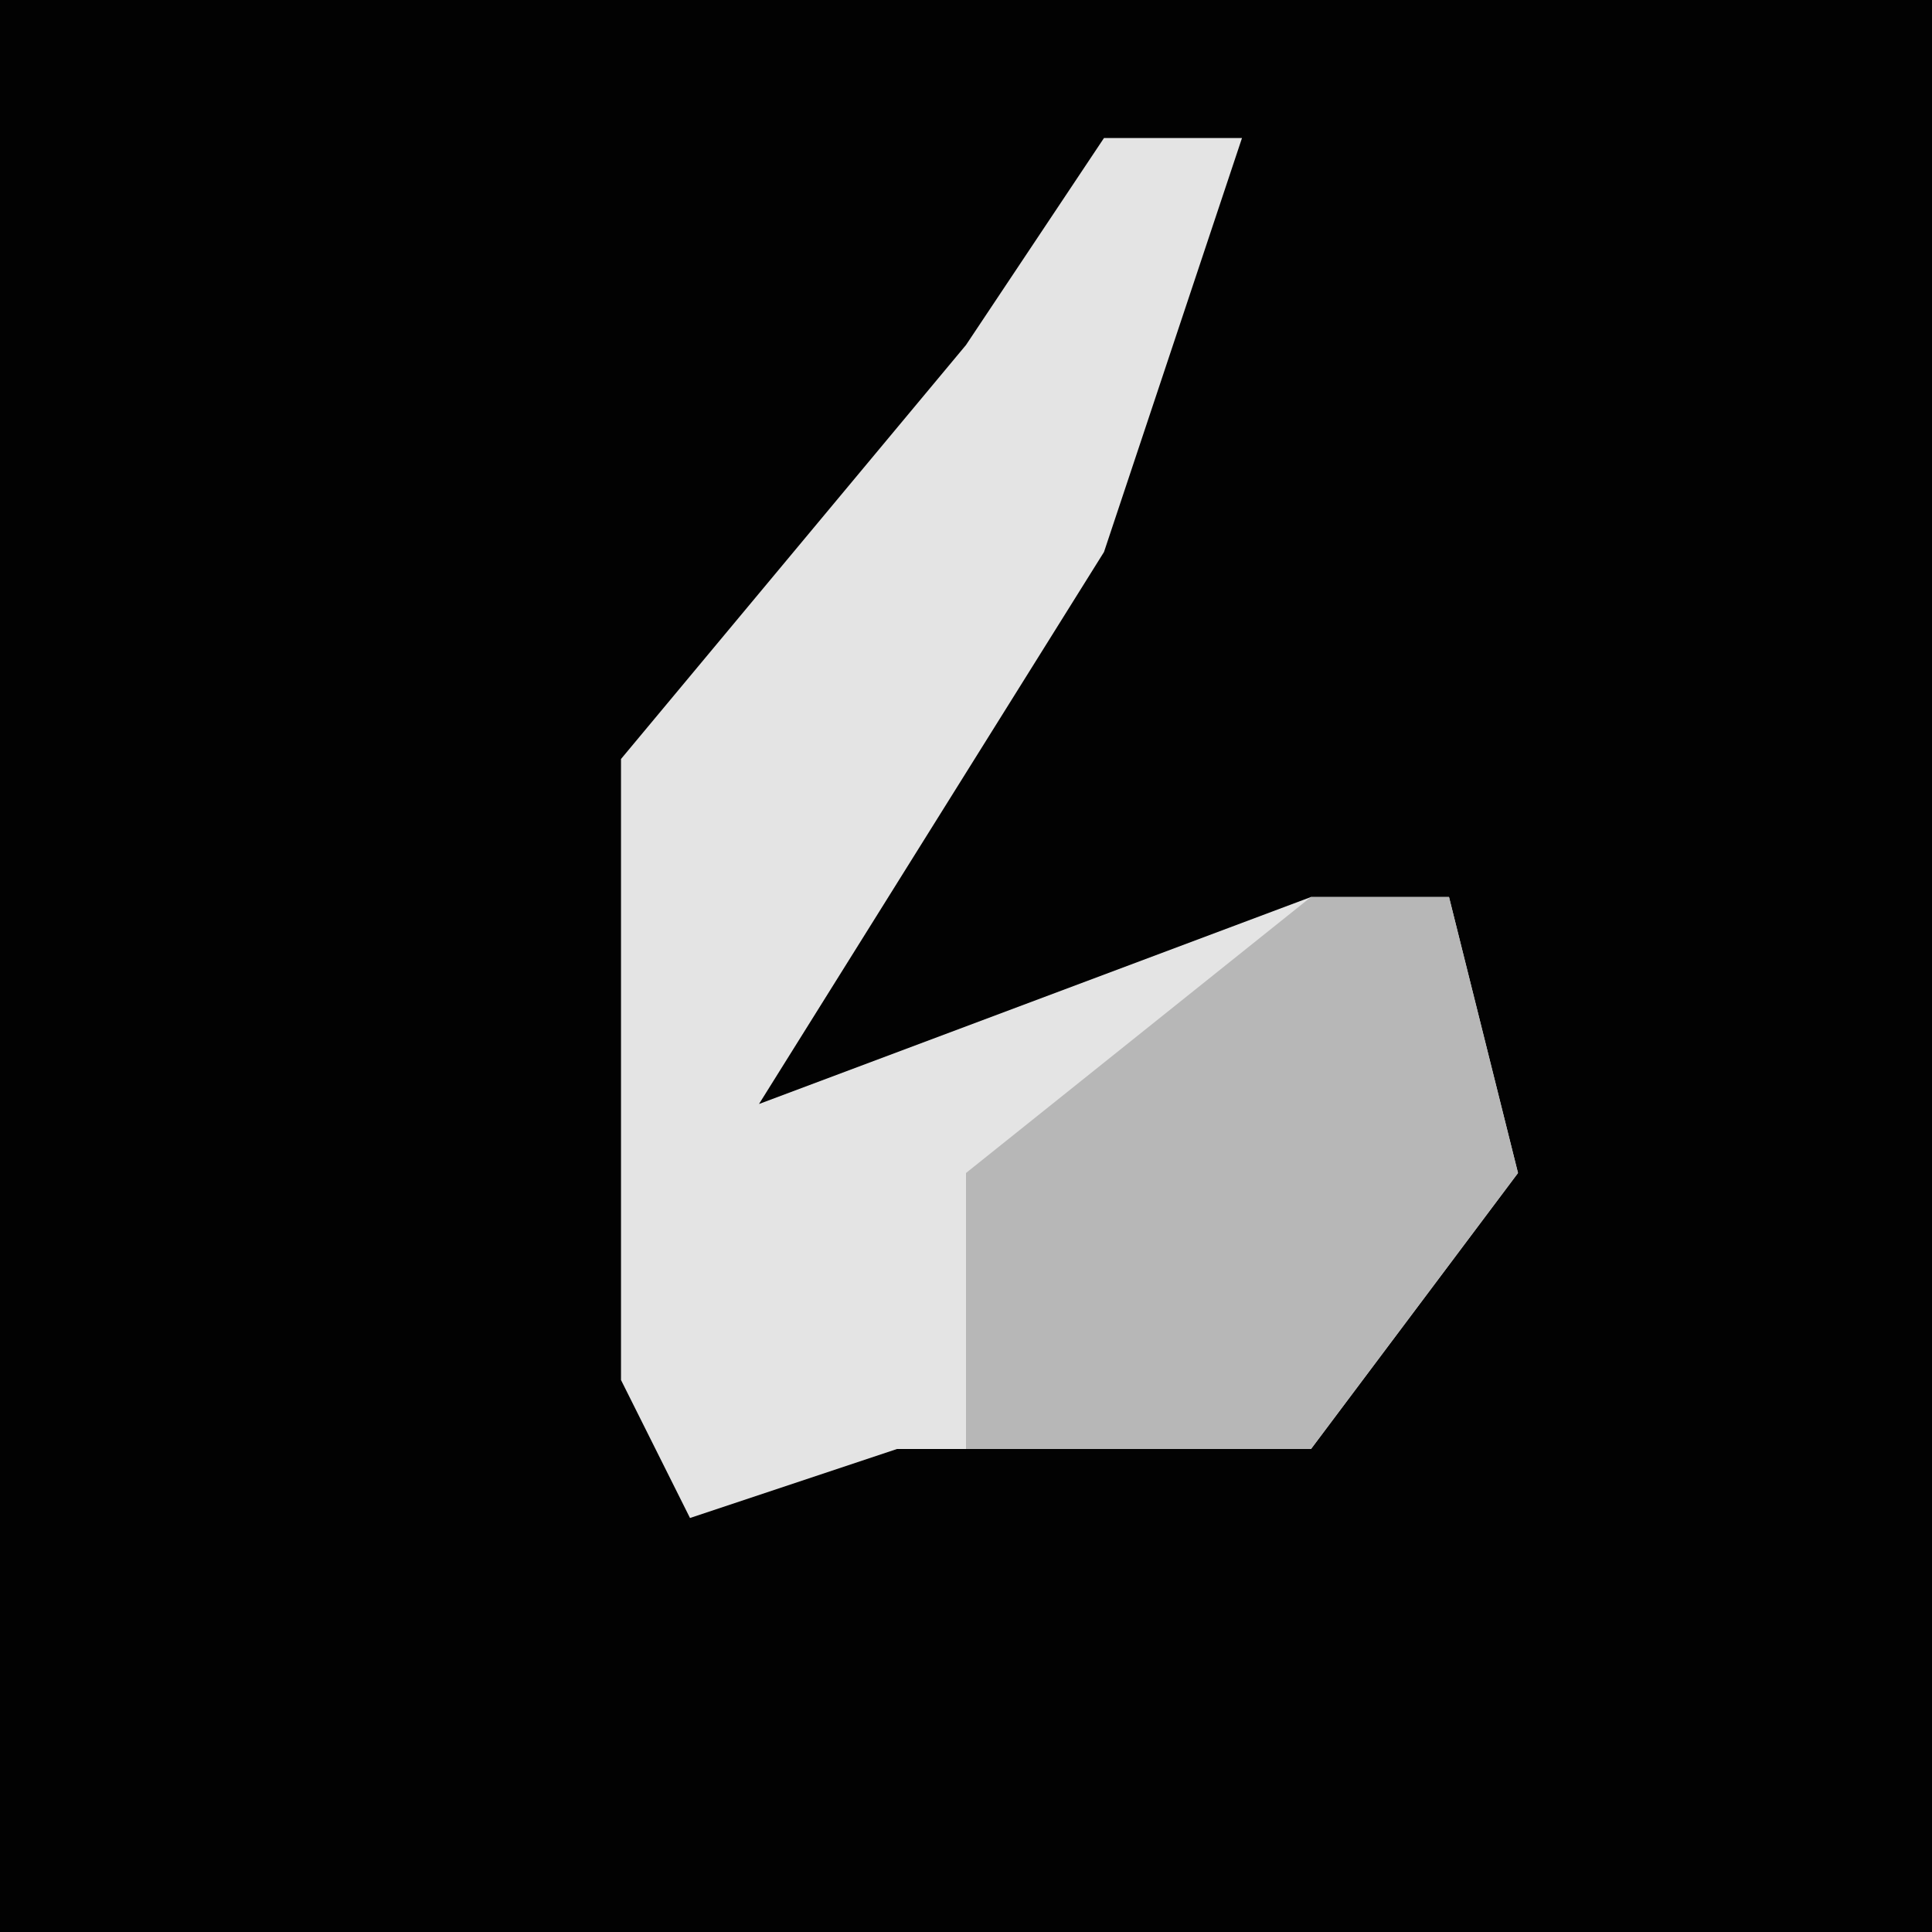<?xml version="1.0" encoding="UTF-8"?>
<svg version="1.1" xmlns="http://www.w3.org/2000/svg" width="28" height="28">
<path d="M0,0 L28,0 L28,28 L0,28 Z " fill="#020202" transform="translate(0,0)"/>
<path d="M0,0 L2,0 L0,6 L-5,14 L3,11 L5,11 L6,15 L3,19 L-3,19 L-6,20 L-7,18 L-7,9 L-2,3 Z " fill="#E4E4E4" transform="translate(16,2)"/>
<path d="M0,0 L2,0 L3,4 L0,8 L-5,8 L-5,4 Z " fill="#B7B7B7" transform="translate(19,13)"/>
</svg>
